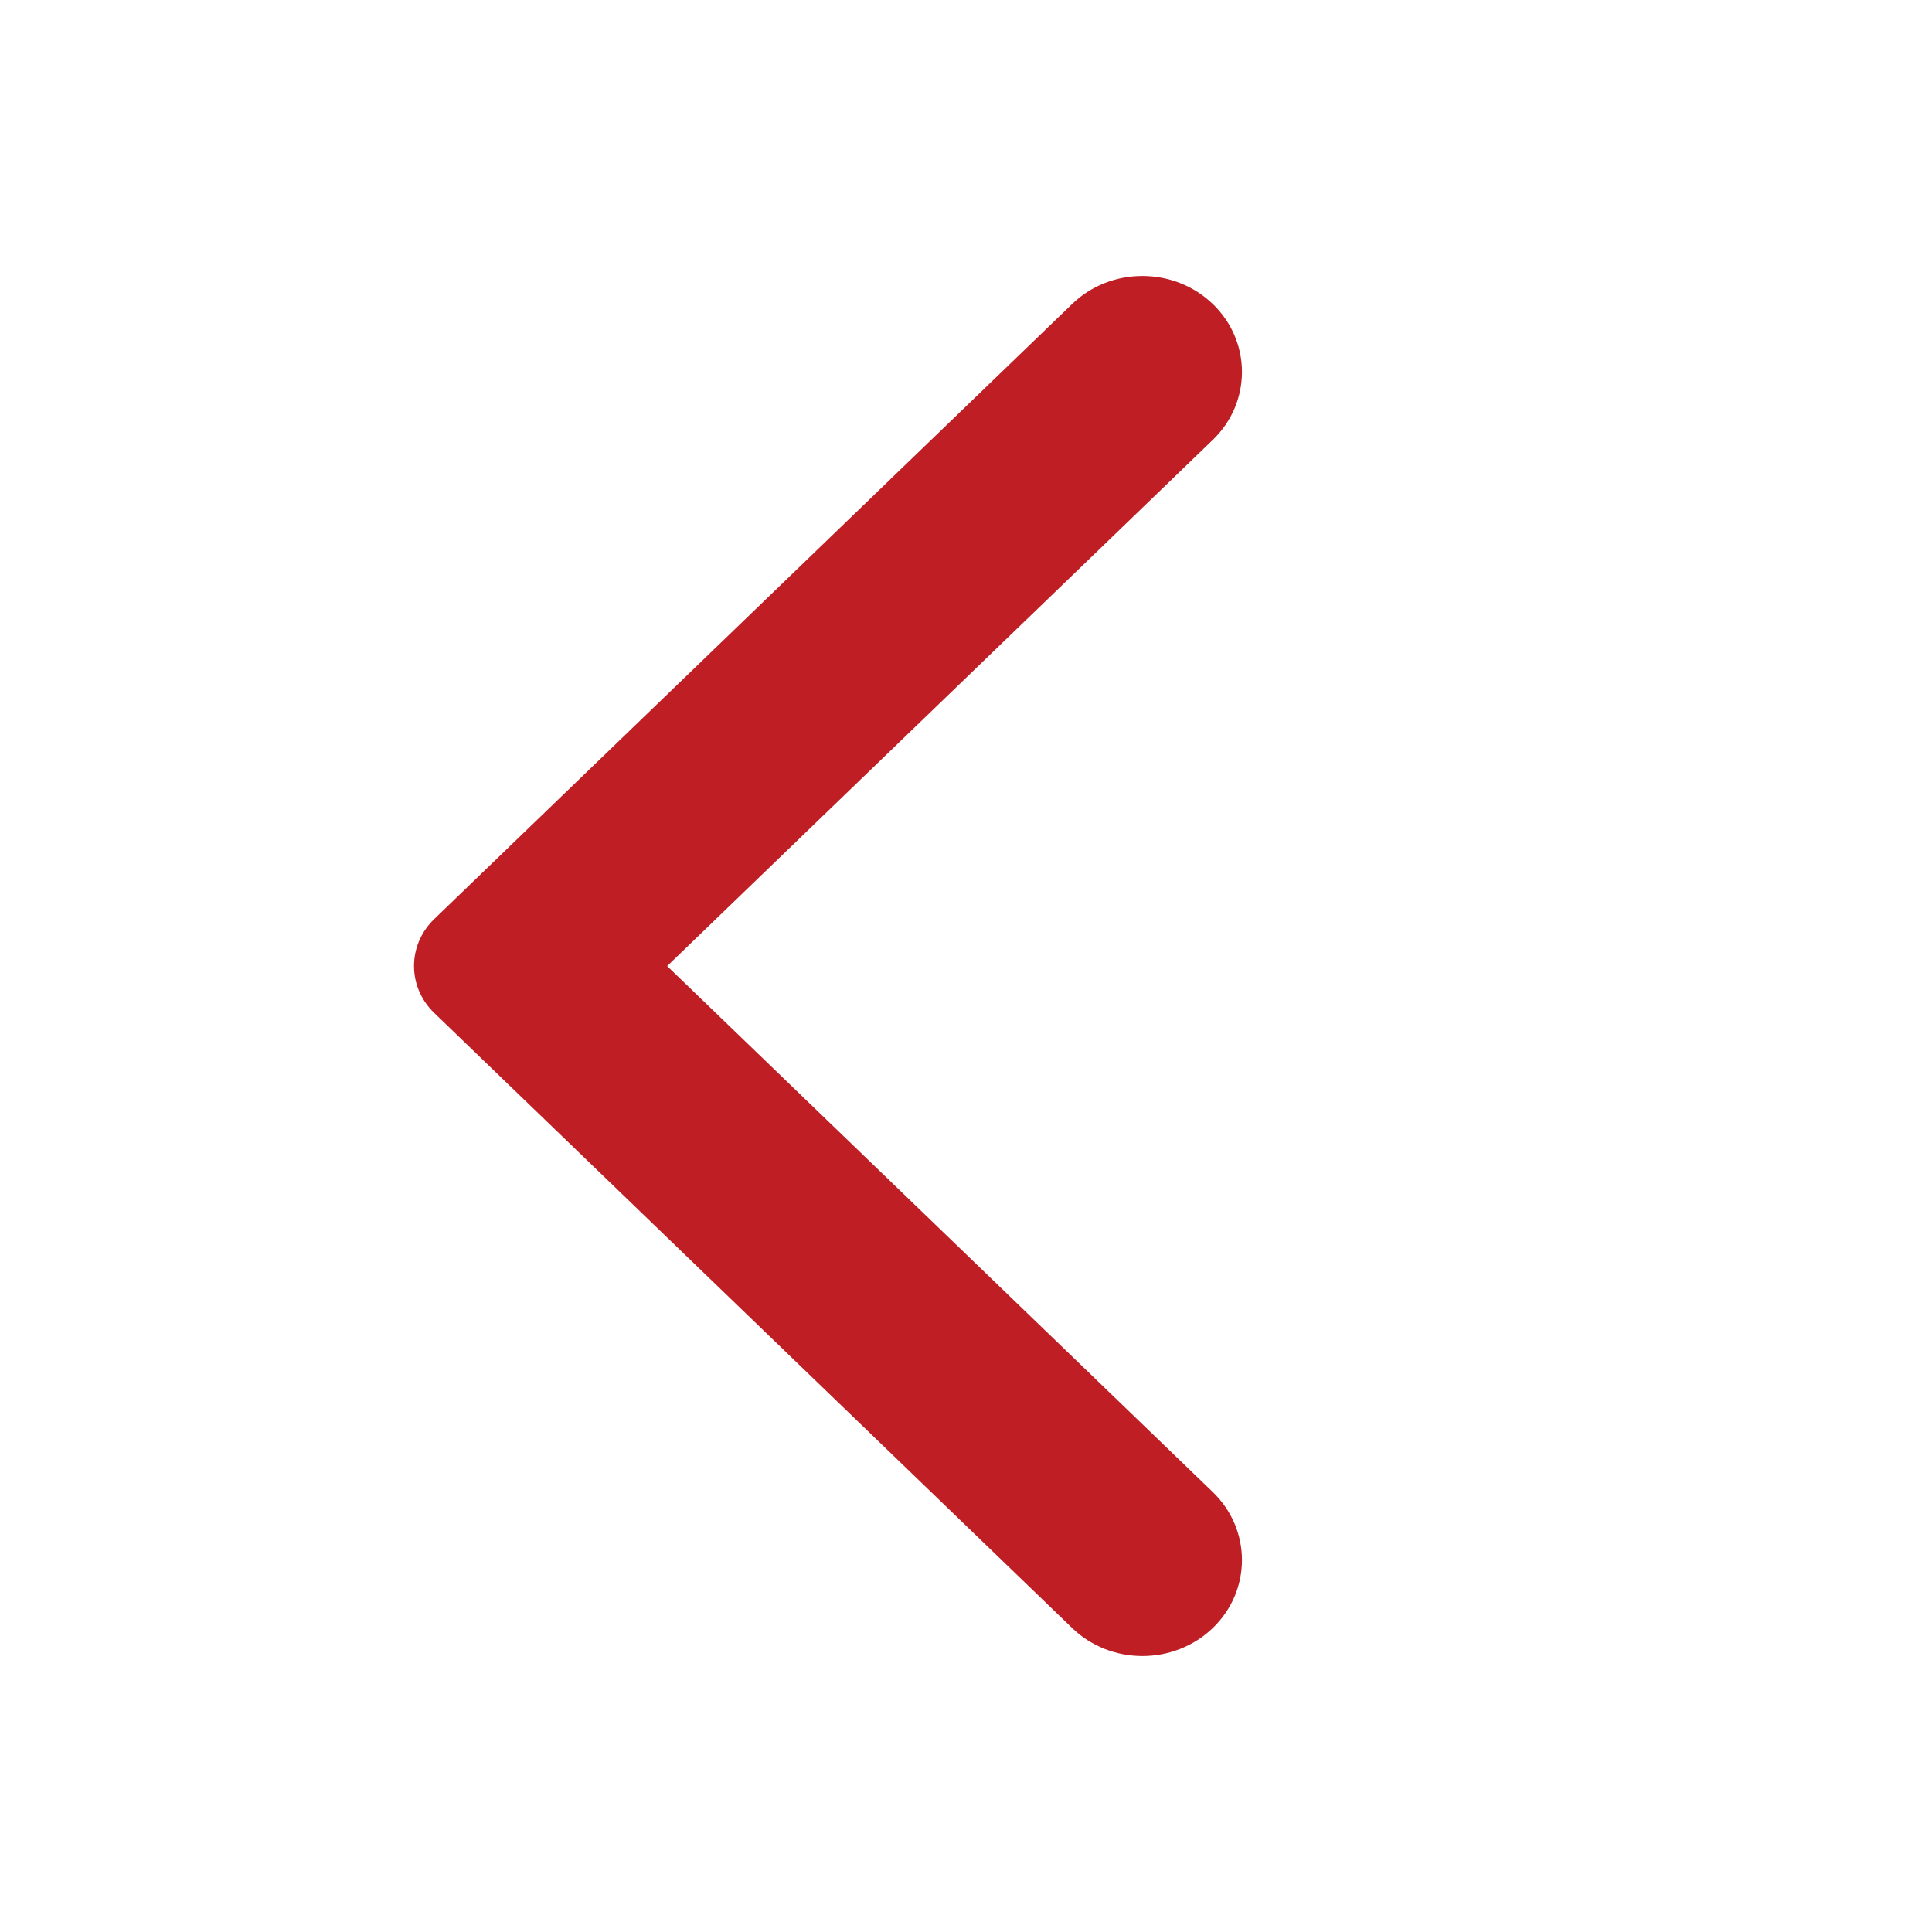 <svg width="28" height="28" viewBox="0 0 28 28" fill="none" xmlns="http://www.w3.org/2000/svg">
<path fill-rule="evenodd" clip-rule="evenodd" d="M15.537 23.593L6.292 14.679C5.903 14.304 5.903 13.697 6.292 13.321L15.537 4.407C16.099 3.864 17.014 3.864 17.578 4.407C18.14 4.95 18.14 5.831 17.578 6.374L9.669 14.001L17.578 21.625C18.14 22.169 18.14 23.05 17.578 23.593C17.014 24.136 16.099 24.136 15.537 23.593Z" fill="#BE1E24"/>
</svg>
